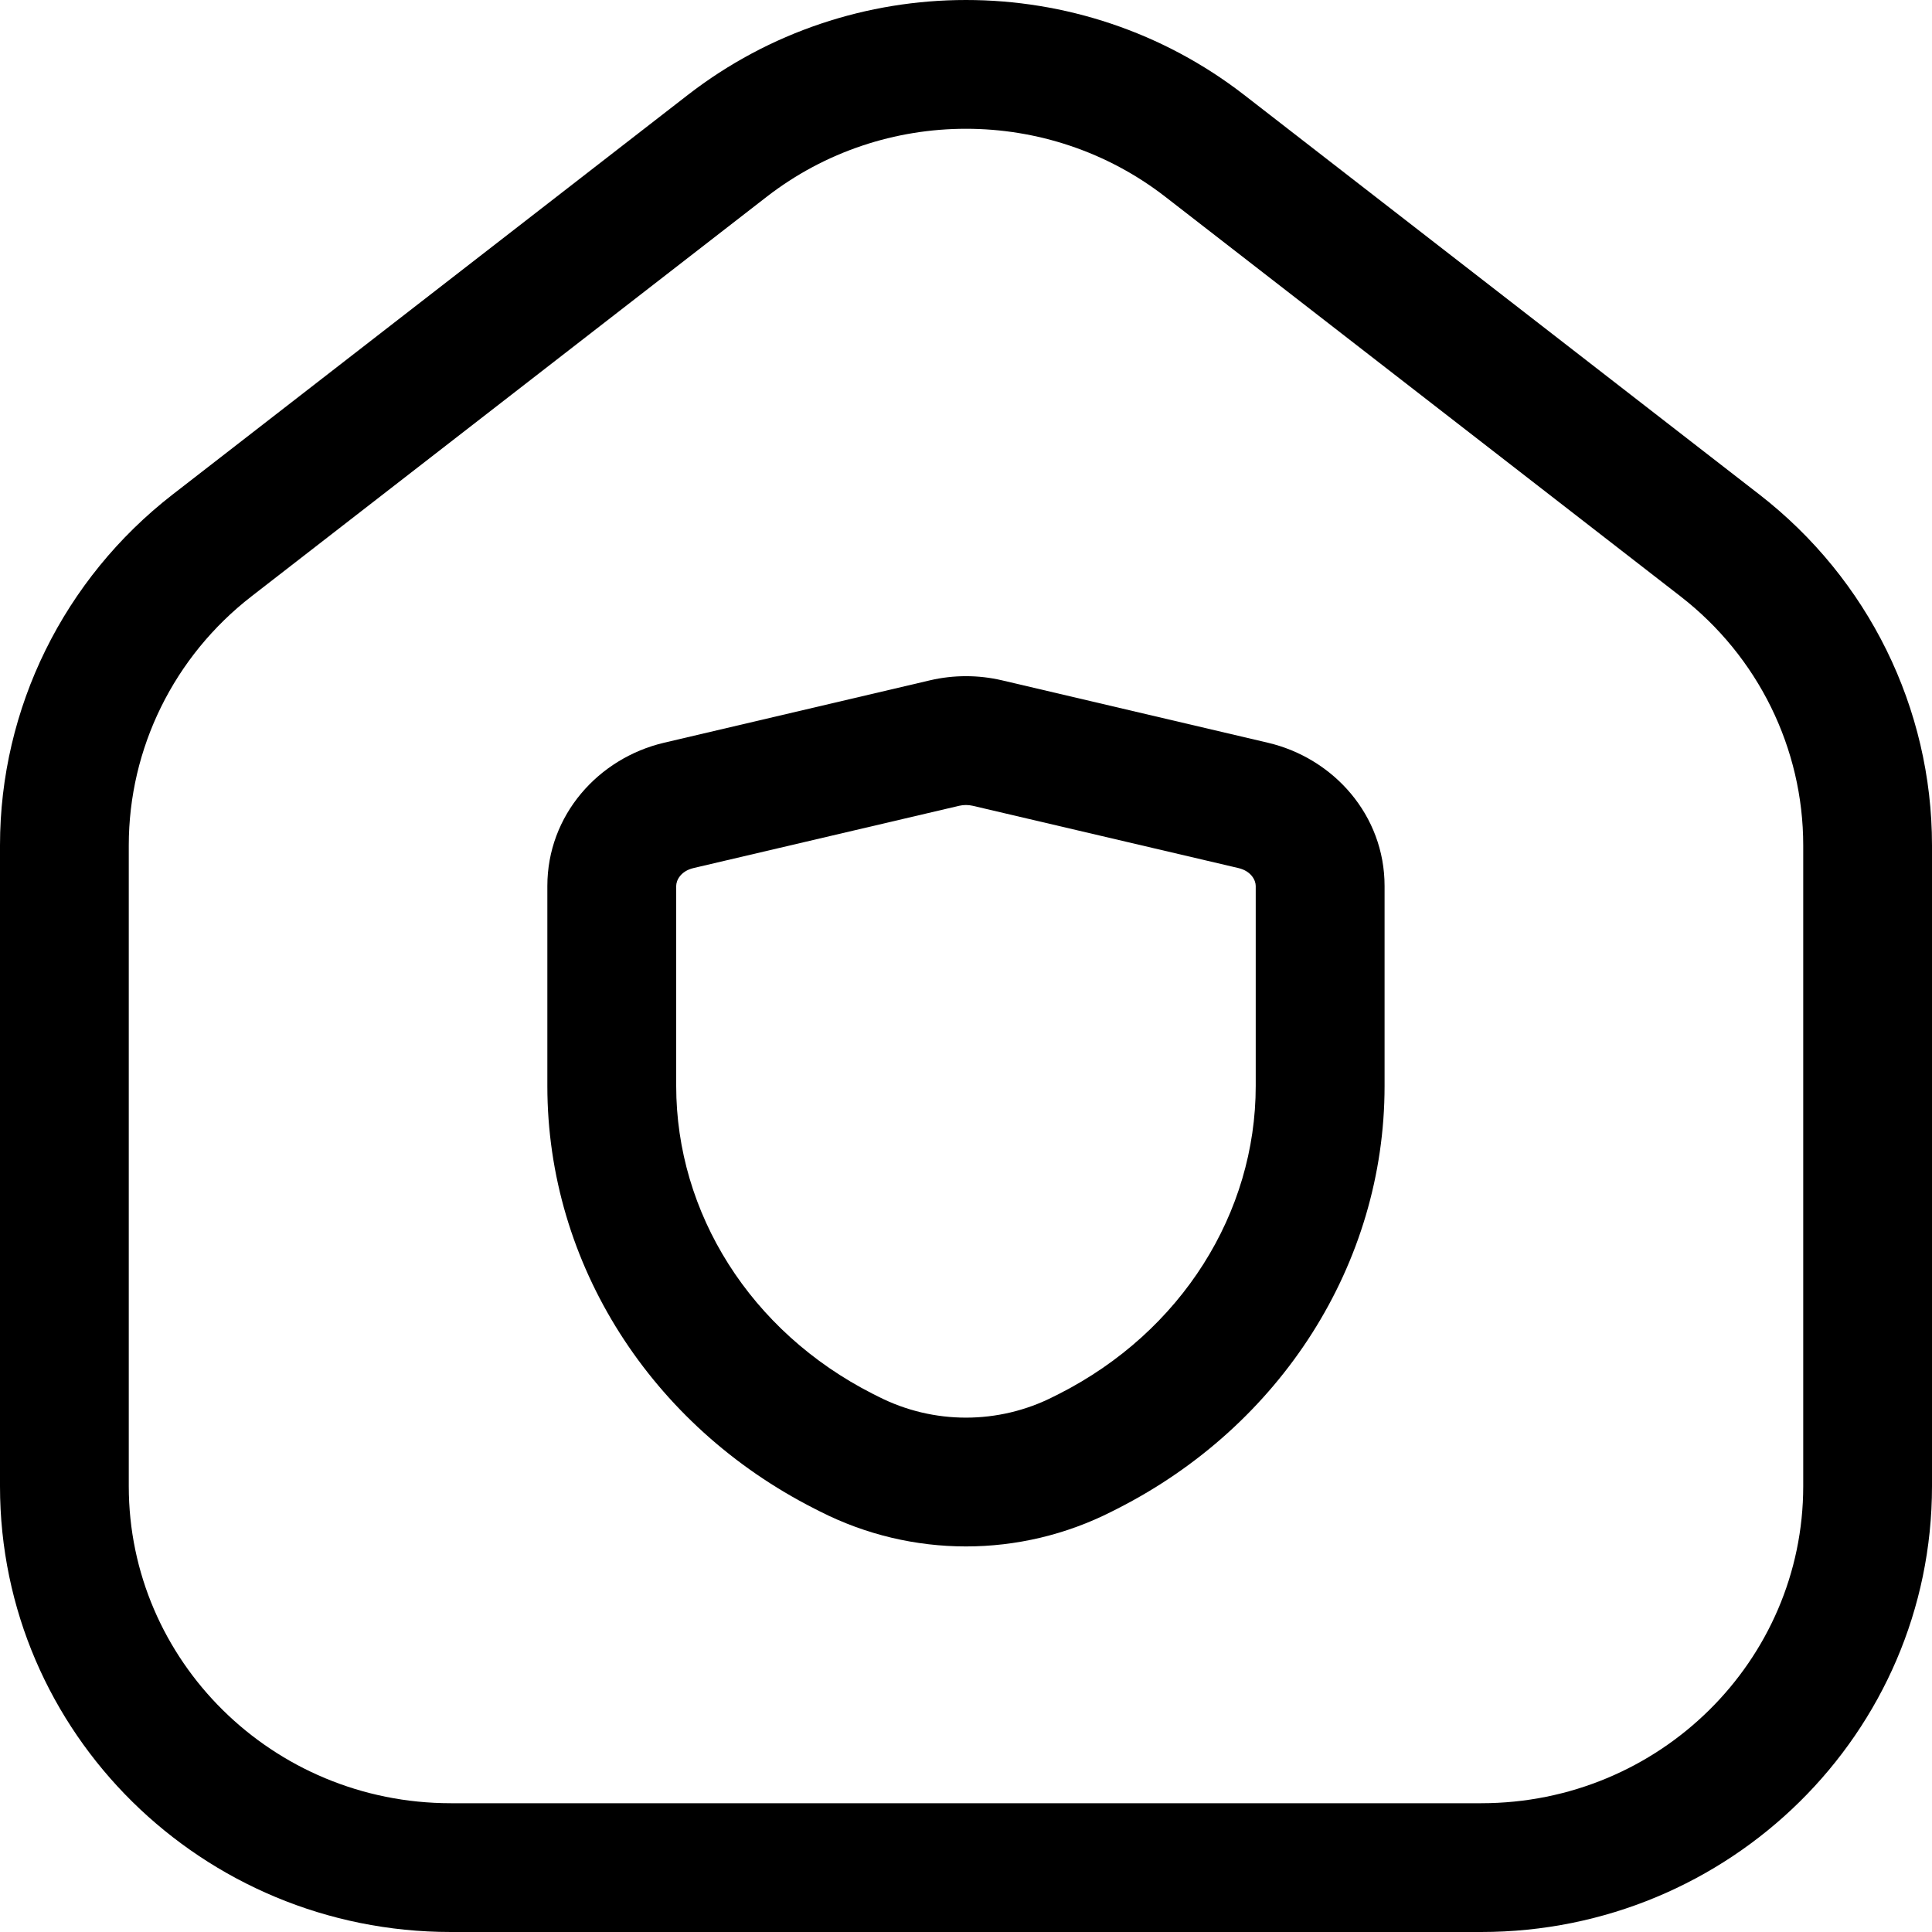 <svg width="26" height="26" viewBox="0 0 26 26" fill="none" xmlns="http://www.w3.org/2000/svg">
<path fill-rule="evenodd" clip-rule="evenodd" d="M13.486 9.156C13.167 9.081 12.832 9.081 12.513 9.156L8.938 9.995C8.05 10.203 7.366 10.973 7.366 11.923V14.615C7.366 17.013 8.766 19.188 10.961 20.303L11.036 20.341C12.27 20.968 13.729 20.968 14.963 20.341L15.038 20.303C17.233 19.188 18.633 17.013 18.633 14.615V11.923C18.633 10.973 17.949 10.203 17.061 9.995L13.486 9.156ZM12.908 10.844C12.968 10.83 13.031 10.83 13.091 10.844L16.666 11.682C16.839 11.723 16.899 11.847 16.899 11.923V14.615C16.899 16.32 15.904 17.919 14.253 18.758L14.177 18.796C13.437 19.172 12.562 19.172 11.822 18.796L11.746 18.758C10.095 17.919 9.1 16.32 9.1 14.615V11.923C9.1 11.847 9.16 11.723 9.333 11.682L12.908 10.844Z" fill="black"/>
<path fill-rule="evenodd" clip-rule="evenodd" d="M16.744 1.278C14.546 -0.426 11.454 -0.426 9.256 1.278L2.323 6.655C0.859 7.791 0 9.53 0 11.376V20.001C0 23.325 2.727 26 6.067 26H19.933C23.273 26 26 23.325 26 20.001V11.376C26 9.53 25.142 7.791 23.677 6.655L16.744 1.278ZM10.318 2.648C11.891 1.428 14.109 1.428 15.682 2.648L22.615 8.025C23.66 8.835 24.267 10.071 24.267 11.376V20.001C24.267 22.346 22.337 24.267 19.933 24.267H6.067C3.663 24.267 1.733 22.346 1.733 20.001V11.376C1.733 10.071 2.34 8.835 3.385 8.025L10.318 2.648Z" fill="black"/>
</svg>
